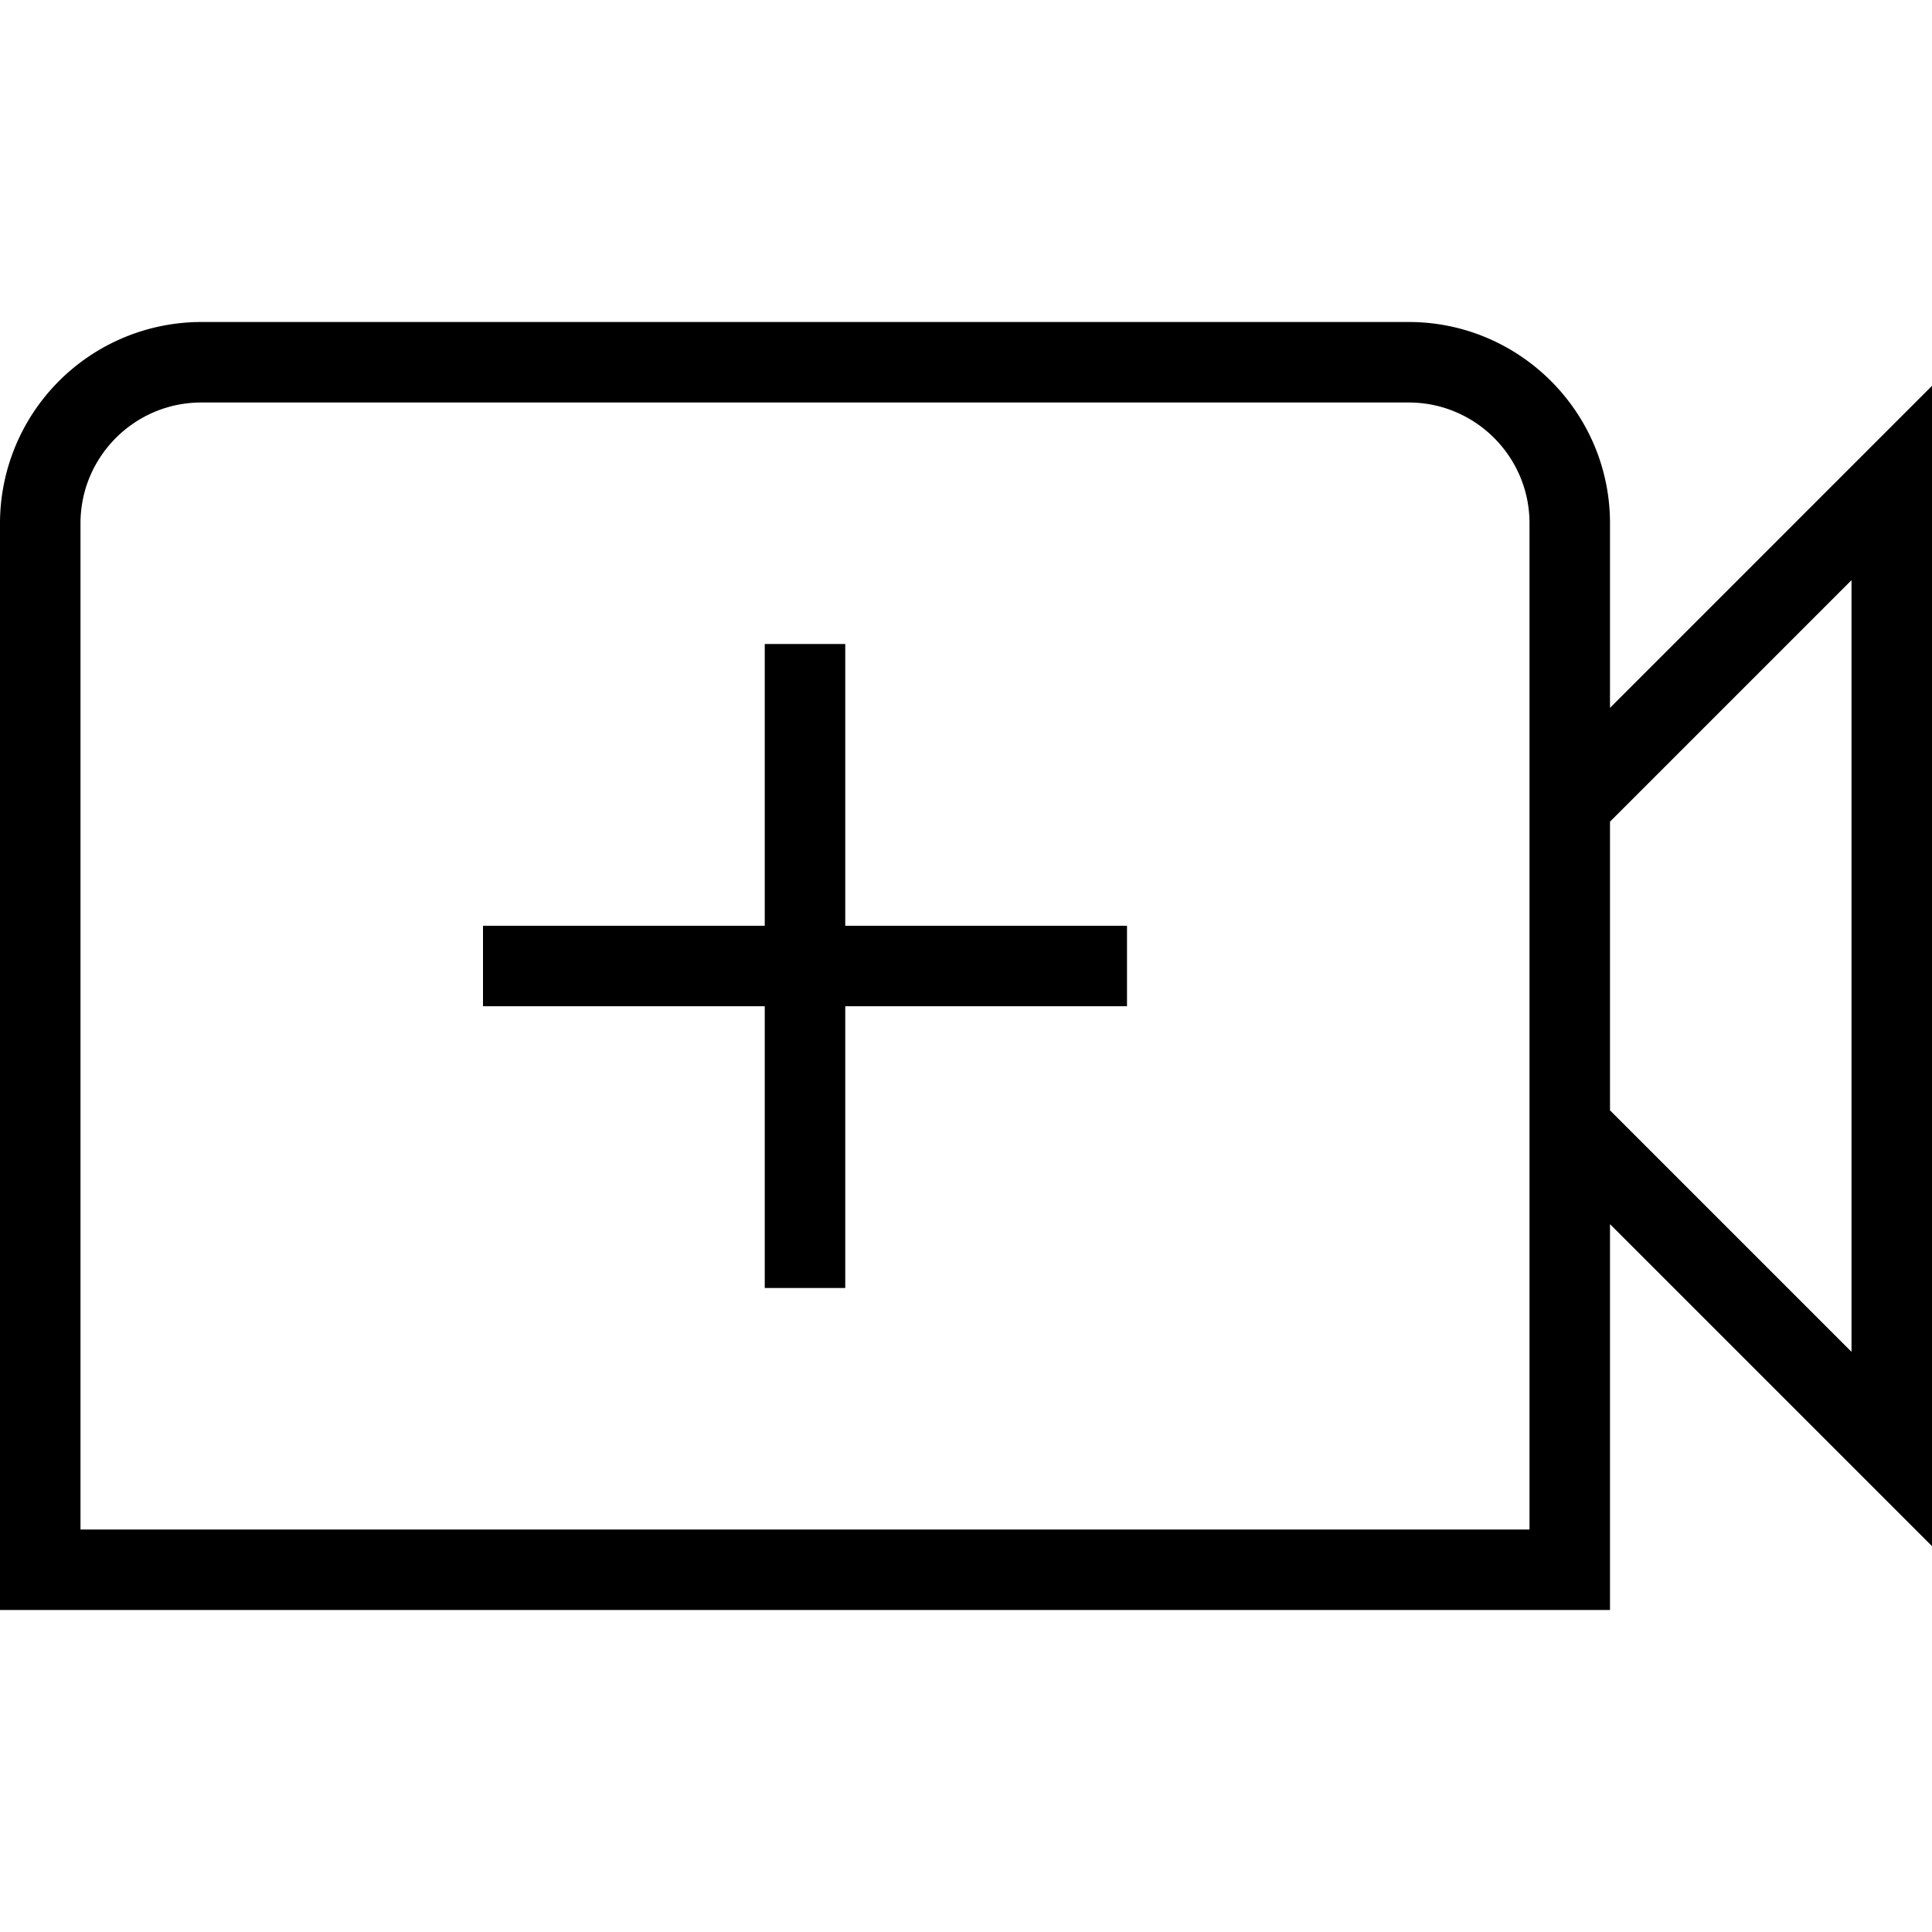 <svg xmlns="http://www.w3.org/2000/svg" width="512" height="512" data-name="Layer 1" viewBox="0 0 24 24"><path d="m24 4.793-4 4V6.5C20 5.122 18.878 4 17.5 4h-15A2.503 2.503 0 0 0 0 6.5V20h20v-4.793l4 4V4.793ZM19 19H1V6.5C1 5.673 1.673 5 2.5 5h15c.827 0 1.5.673 1.5 1.5V19Zm4-2.207-3-3v-3.586l3-3v9.586ZM10.5 11.5H14v1h-3.5V16h-1v-3.5H6v-1h3.5V8h1v3.5Z"/></svg>